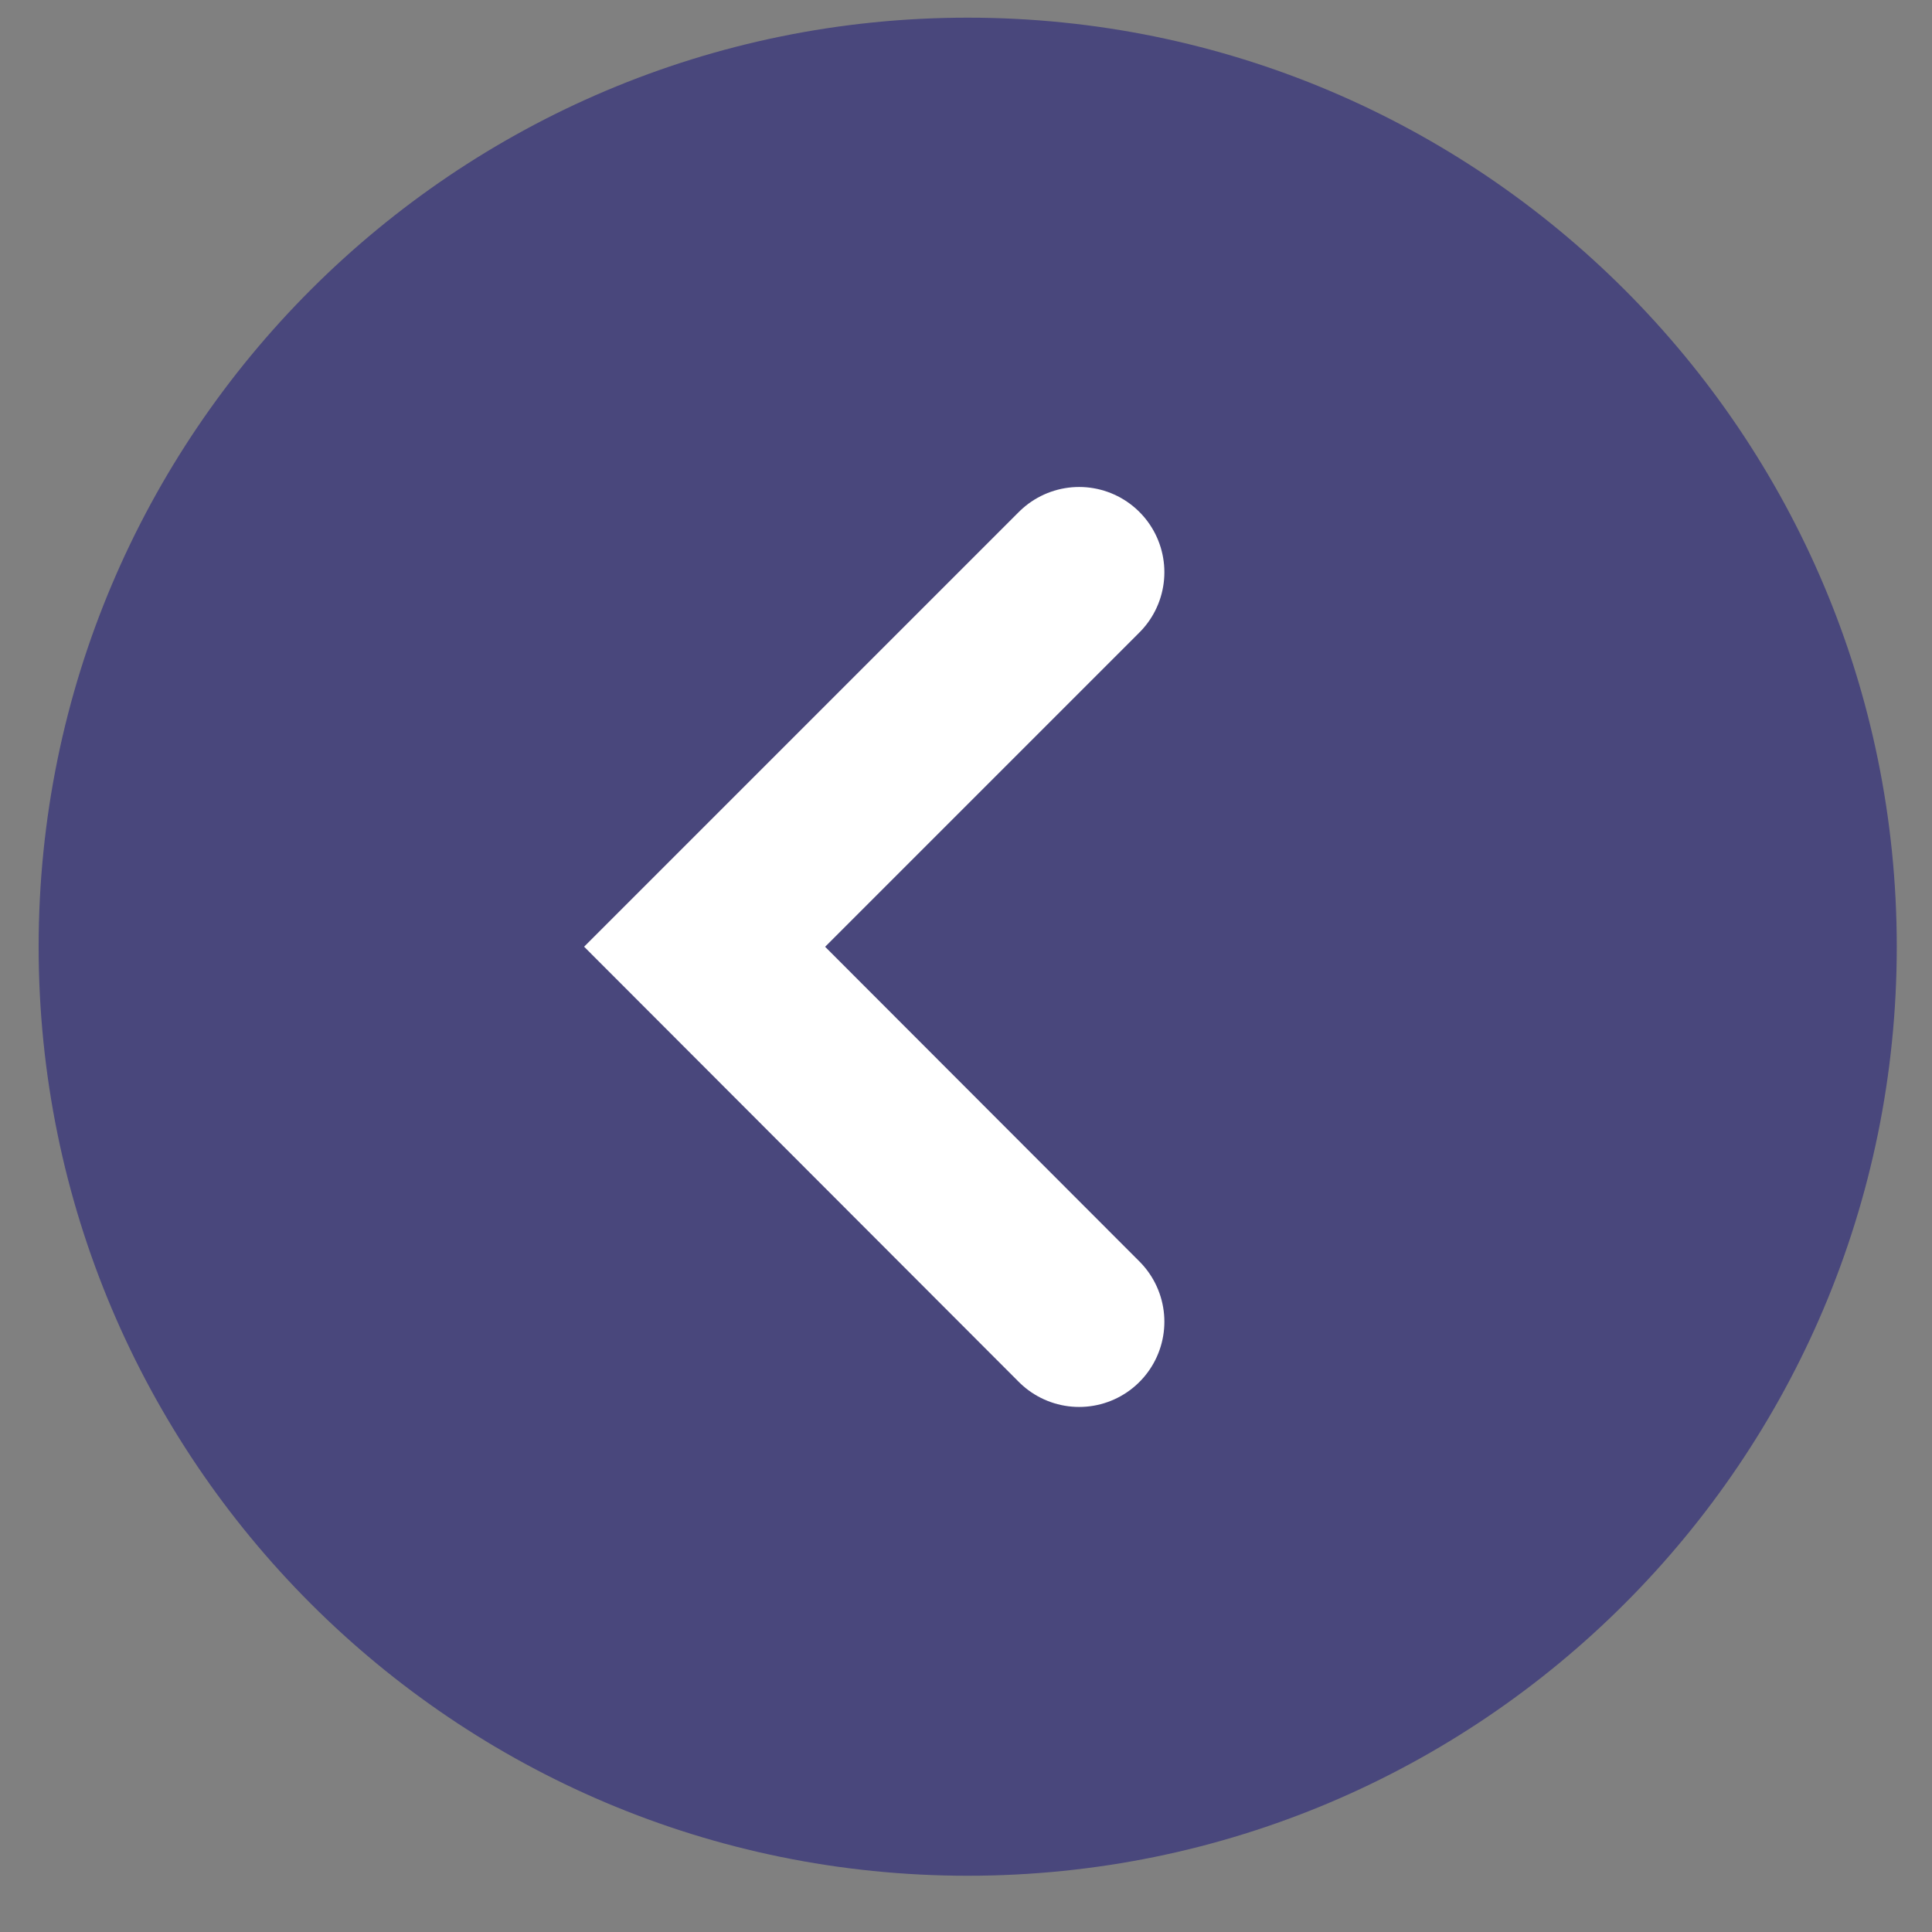 <svg width="34" height="34" viewBox="0 0 34 34" fill="none" xmlns="http://www.w3.org/2000/svg">
<rect x="0" y="0" width="34" height="34" fill="#808080" stroke="none"/>
<g opacity="0.5">
<path d="M17.03 33.01C26.06 33.01 33.38 25.691 33.38 16.661C33.38 7.631 26.06 0.311 17.03 0.311C8 0.311 0.68 7.631 0.68 16.661C0.68 25.691 8 33.01 17.03 33.01Z" fill="#120D77"/>
</g>
<path d="M18.991 10.07L12.4 16.661L18.991 23.26" stroke="white" stroke-width="3" stroke-miterlimit="10" stroke-linecap="round"/>
</svg>
